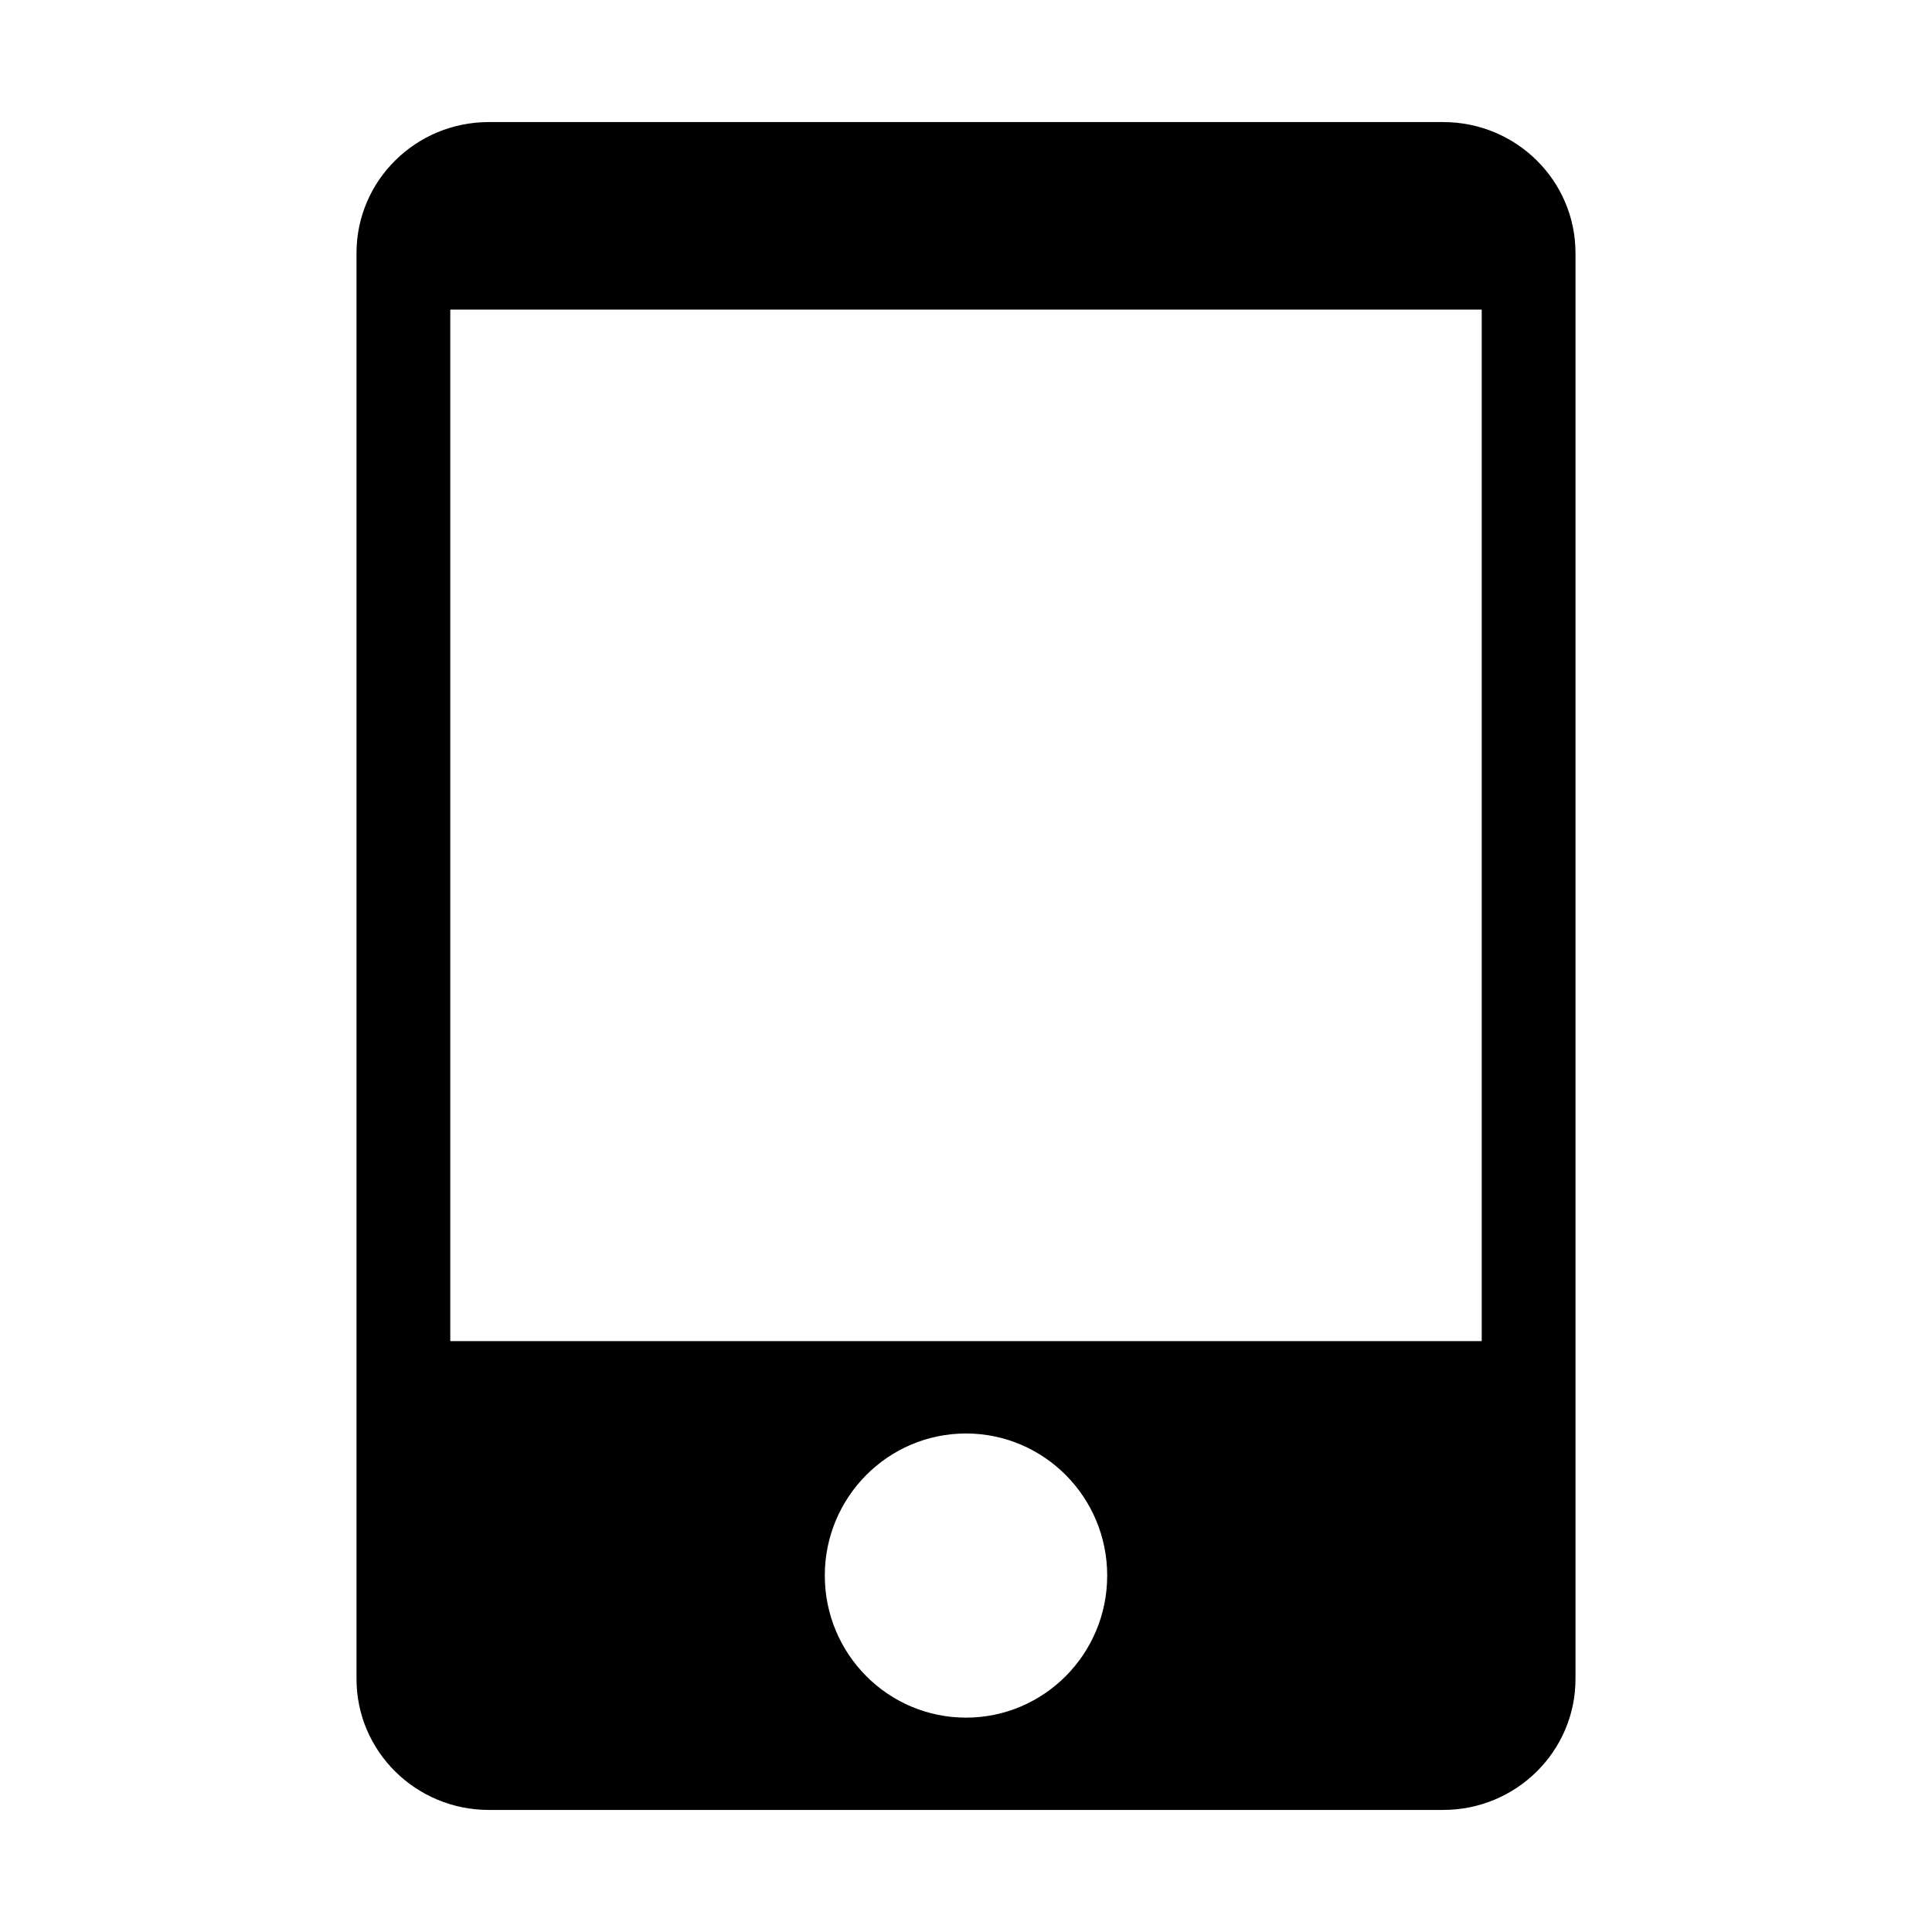<?xml version="1.0" standalone="no"?><!DOCTYPE svg PUBLIC "-//W3C//DTD SVG 1.1//EN" "http://www.w3.org/Graphics/SVG/1.1/DTD/svg11.dtd"><svg t="1597025521094" class="icon" viewBox="0 0 1024 1024" version="1.1" xmlns="http://www.w3.org/2000/svg" p-id="3728" xmlns:xlink="http://www.w3.org/1999/xlink" width="200" height="200"><defs><style type="text/css"></style></defs><path d="M764.91 959.301 259.088 959.301c-38.731 0-70.132-31.11-70.132-69.404L188.956 134.102c0-38.342 31.402-69.404 70.132-69.404l505.821 0c38.731 0 70.132 31.061 70.132 69.404l0 755.796C835.042 928.192 803.641 959.301 764.91 959.301zM511.999 910.38c41.303 0 74.839-33.683 74.839-75.325 0-41.546-33.536-75.277-74.839-75.277-41.302 0-74.839 33.731-74.839 75.277C437.16 876.697 470.698 910.38 511.999 910.38zM785.343 164.096 238.656 164.096l0 546.712 546.687 0L785.343 164.096z" p-id="3729"></path></svg>